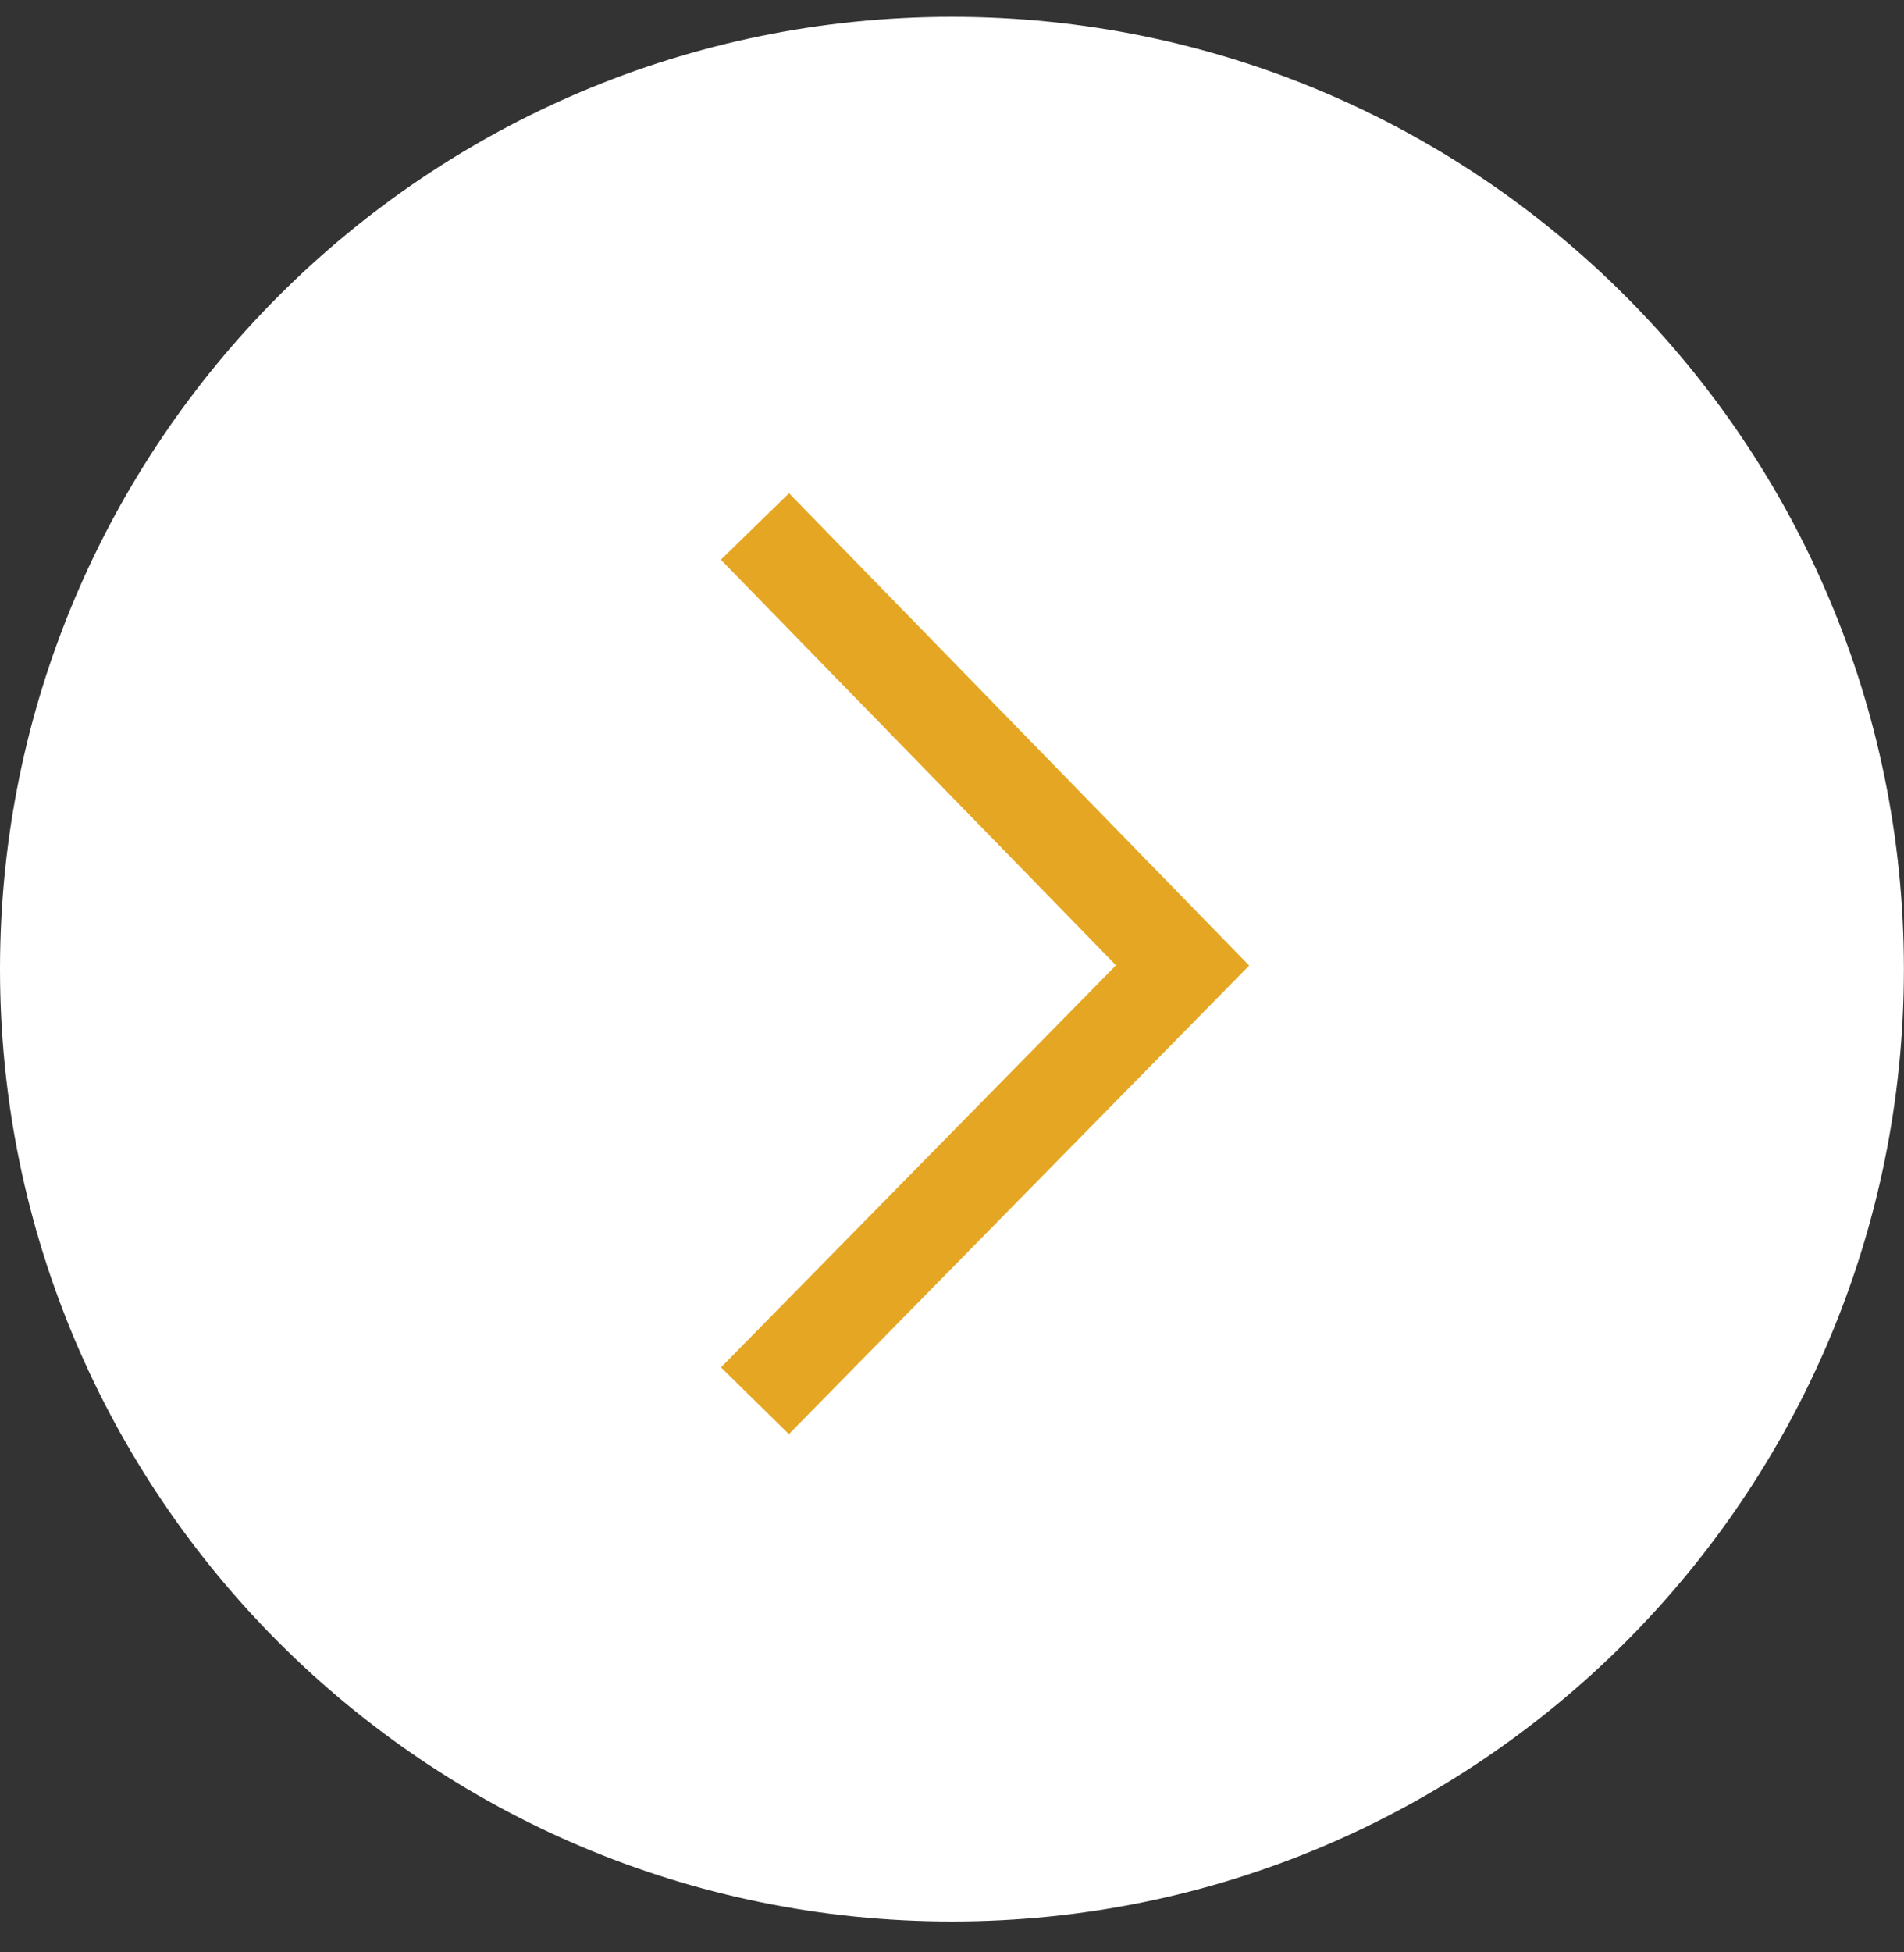<svg width="40" height="41" viewBox="0 0 40 41" fill="none" xmlns="http://www.w3.org/2000/svg">
<rect x="0" y="0" width="40" height="41" fill="#333333" stroke="none"/>
<g clip-path="url(#clip0_99_4077)">
<path d="M19.999 40.351C31.044 40.351 39.998 31.397 39.998 20.352C39.998 9.307 31.044 0.353 19.999 0.353C8.954 0.353 0 9.307 0 20.352C0 31.397 8.954 40.351 19.999 40.351Z" fill="white"/>
<path d="M15.86 11.056L24.844 20.274L15.86 29.416" stroke="#E5A723" stroke-width="2" stroke-miterlimit="10"/>
</g>
<defs>
<clipPath id="clip0_99_4077">
<rect width="40" height="40" fill="white" transform="translate(0 0.353)"/>
</clipPath>
</defs>
</svg>
